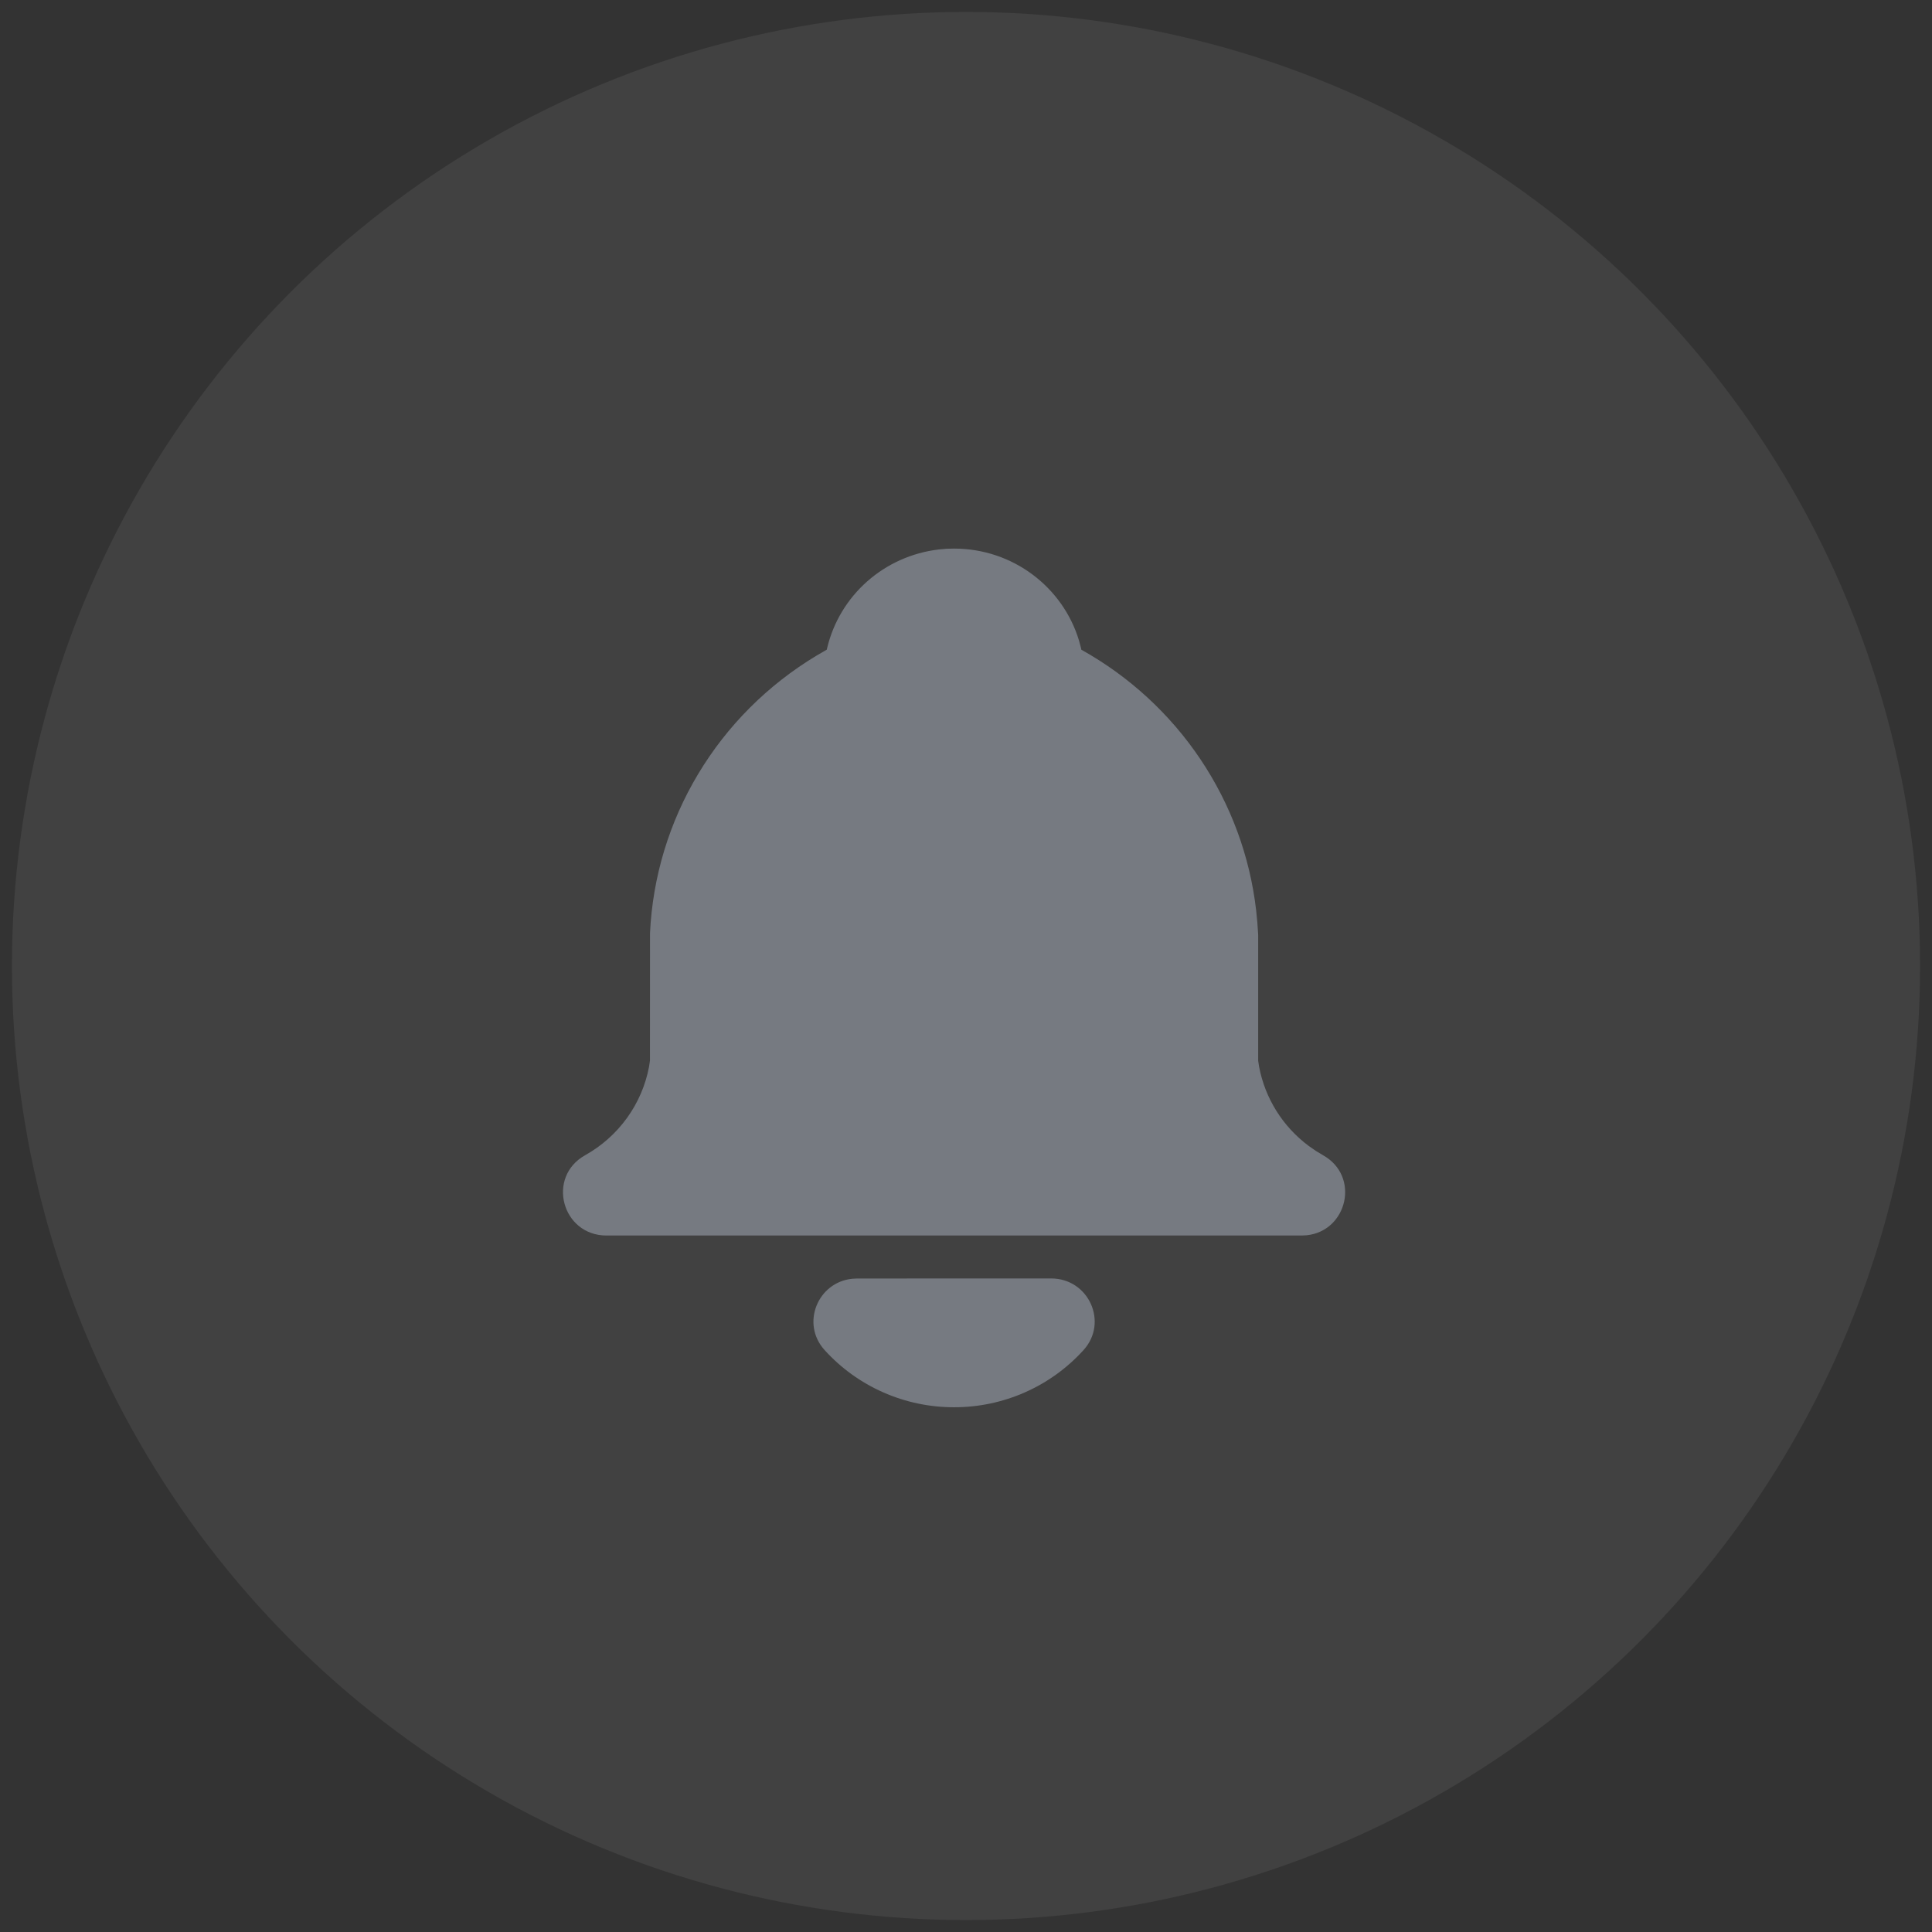 <svg width="81" height="81" viewBox="0 0 81 81" fill="none" xmlns="http://www.w3.org/2000/svg">
<rect x="0" y="0" width="81" height="81" fill="#333333" stroke="none"/>
<circle cx="40.5" cy="40.5" r="40" fill="white" fill-opacity="0.07"/>
<g clip-path="url(#clip0_11563_11206)">
<path d="M44.071 53.6C45.646 53.6 46.479 55.443 45.428 56.602C44.745 57.357 43.909 57.961 42.973 58.374C42.038 58.788 41.025 59.001 40 59C38.975 59.001 37.962 58.788 37.027 58.374C36.091 57.961 35.255 57.357 34.572 56.602C33.567 55.494 34.284 53.76 35.727 53.613L35.927 53.602L44.071 53.6Z" fill="#767A81"/>
<path d="M40 23C42.474 23 44.565 24.625 45.237 26.854L45.32 27.162L45.335 27.239C47.343 28.358 49.054 29.932 50.328 31.831C51.602 33.73 52.403 35.9 52.664 38.163L52.715 38.68L52.75 39.2V44.476L52.788 44.721C53.038 46.047 53.78 47.233 54.87 48.045L55.174 48.256L55.469 48.434C57.036 49.311 56.489 51.613 54.783 51.789L54.571 51.8H25.429C23.556 51.8 22.902 49.345 24.531 48.434C25.225 48.046 25.824 47.512 26.287 46.871C26.751 46.229 27.066 45.495 27.212 44.721L27.25 44.463L27.252 39.117C27.363 36.766 28.055 34.478 29.269 32.453C30.482 30.427 32.179 28.727 34.212 27.5L34.663 27.237L34.681 27.16C34.939 26.083 35.525 25.111 36.359 24.374C37.194 23.637 38.237 23.171 39.348 23.038L39.679 23.007L40 23Z" fill="#767A81"/>
</g>
<defs>
<clipPath id="clip0_11563_11206">
<rect width="34" height="36" fill="white" transform="translate(23 23)"/>
</clipPath>
</defs>
</svg>
